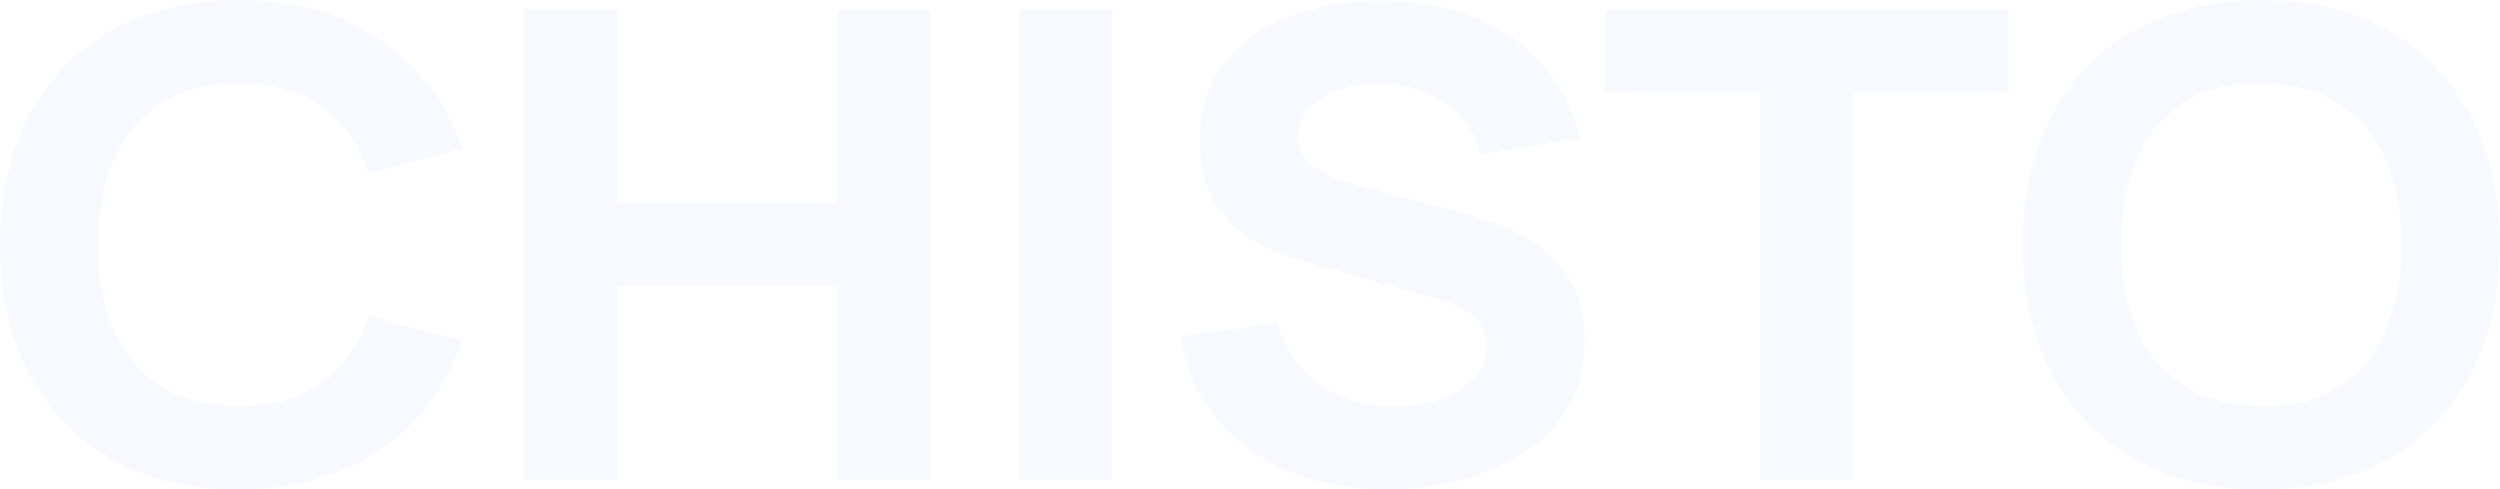 <svg width="378" height="74" viewBox="0 0 378 74" fill="none" xmlns="http://www.w3.org/2000/svg">
<path d="M341.913 74C334.468 74 328.04 72.454 322.628 69.363C317.251 66.271 313.098 61.946 310.168 56.388C307.273 50.83 305.825 44.367 305.825 37C305.825 29.633 307.273 23.17 310.168 17.612C313.098 12.054 317.251 7.729 322.628 4.637C328.04 1.546 334.468 0 341.913 0C349.358 0 355.769 1.546 361.146 4.637C366.557 7.729 370.71 12.054 373.606 17.612C376.535 23.17 378 29.633 378 37C378 44.367 376.535 50.83 373.606 56.388C370.71 61.946 366.557 66.271 361.146 69.363C355.769 72.454 349.358 74 341.913 74ZM341.913 61.371C346.635 61.436 350.564 60.466 353.701 58.46C356.837 56.454 359.181 53.609 360.732 49.925C362.317 46.242 363.11 41.933 363.11 37C363.11 32.067 362.317 27.791 360.732 24.173C359.181 20.556 356.837 17.744 353.701 15.737C350.564 13.731 346.635 12.695 341.913 12.629C337.191 12.564 333.261 13.534 330.125 15.54C326.988 17.546 324.627 20.391 323.042 24.075C321.491 27.758 320.715 32.067 320.715 37C320.715 41.933 321.491 46.209 323.042 49.827C324.627 53.444 326.988 56.256 330.125 58.263C333.261 60.269 337.191 61.305 341.913 61.371Z" fill="#BECAF5" fill-opacity="0.12"/>
<path d="M266.185 72.517V14.007H242.713V1.477H303.72V14.007H280.248V72.517H266.185Z" fill="#BECAF5" fill-opacity="0.12"/>
<path d="M209.738 74C204.224 74 199.243 73.079 194.797 71.237C190.385 69.363 186.748 66.699 183.888 63.245C181.061 59.759 179.269 55.615 178.511 50.813L193.194 48.741C194.228 52.82 196.365 55.961 199.605 58.164C202.845 60.368 206.533 61.469 210.669 61.469C212.978 61.469 215.219 61.124 217.39 60.433C219.562 59.743 221.337 58.723 222.715 57.375C224.129 56.026 224.835 54.365 224.835 52.392C224.835 51.669 224.714 50.978 224.473 50.32C224.266 49.629 223.904 48.988 223.387 48.396C222.87 47.804 222.129 47.245 221.164 46.719C220.234 46.193 219.045 45.716 217.597 45.288L198.261 39.861C196.813 39.467 195.124 38.908 193.194 38.184C191.298 37.461 189.454 36.425 187.662 35.076C185.87 33.728 184.37 31.952 183.164 29.748C181.992 27.512 181.406 24.7 181.406 21.312C181.406 16.543 182.664 12.58 185.18 9.423C187.696 6.265 191.057 3.914 195.262 2.368C199.467 0.822 204.12 0.066 209.221 0.099C214.357 0.164 218.941 1.003 222.974 2.615C227.007 4.226 230.384 6.578 233.107 9.669C235.83 12.728 237.795 16.477 239.001 20.917L223.801 23.384C223.25 21.082 222.233 19.141 220.751 17.563C219.269 15.984 217.494 14.784 215.425 13.961C213.392 13.139 211.255 12.695 209.015 12.629C206.809 12.564 204.723 12.86 202.759 13.517C200.828 14.142 199.243 15.063 198.002 16.28C196.796 17.497 196.193 18.944 196.193 20.621C196.193 22.167 196.692 23.433 197.692 24.42C198.691 25.374 199.95 26.147 201.466 26.739C202.983 27.331 204.534 27.824 206.119 28.219L219.045 31.573C220.975 32.067 223.112 32.724 225.456 33.547C227.799 34.336 230.04 35.454 232.177 36.901C234.348 38.316 236.123 40.19 237.502 42.525C238.915 44.861 239.622 47.821 239.622 51.405C239.622 55.221 238.777 58.559 237.088 61.42C235.434 64.249 233.193 66.6 230.367 68.475C227.541 70.317 224.335 71.698 220.751 72.619C217.201 73.54 213.53 74 209.738 74Z" fill="#BECAF5" fill-opacity="0.12"/>
<path d="M154.118 72.517V1.477H168.181V72.517H154.118Z" fill="#BECAF5" fill-opacity="0.12"/>
<path d="M79.216 72.517V1.477H93.279V30.682H126.574V1.477H140.637V72.517H126.574V43.213H93.279V72.517H79.216Z" fill="#BECAF5" fill-opacity="0.12"/>
<path d="M36.087 74C28.642 74 22.214 72.454 16.803 69.363C11.426 66.271 7.273 61.946 4.343 56.388C1.448 50.83 0 44.367 0 37C0 29.633 1.448 23.17 4.343 17.612C7.273 12.054 11.426 7.729 16.803 4.637C22.214 1.546 28.642 0 36.087 0C44.635 0 51.805 2.023 57.595 6.068C63.42 10.113 67.522 15.589 69.9 22.496L55.734 26.245C54.355 21.937 52.029 18.599 48.754 16.231C45.48 13.83 41.258 12.629 36.087 12.629C31.365 12.629 27.419 13.632 24.248 15.639C21.111 17.645 18.75 20.473 17.165 24.124C15.579 27.775 14.787 32.067 14.787 37C14.787 41.933 15.579 46.225 17.165 49.876C18.75 53.527 21.111 56.355 24.248 58.361C27.419 60.368 31.365 61.371 36.087 61.371C41.258 61.371 45.48 60.17 48.754 57.769C52.029 55.368 54.355 52.03 55.734 47.755L69.9 51.504C67.522 58.411 63.42 63.887 57.595 67.932C51.805 71.977 44.635 74 36.087 74Z" fill="#BECAF5" fill-opacity="0.12"/>
</svg>
